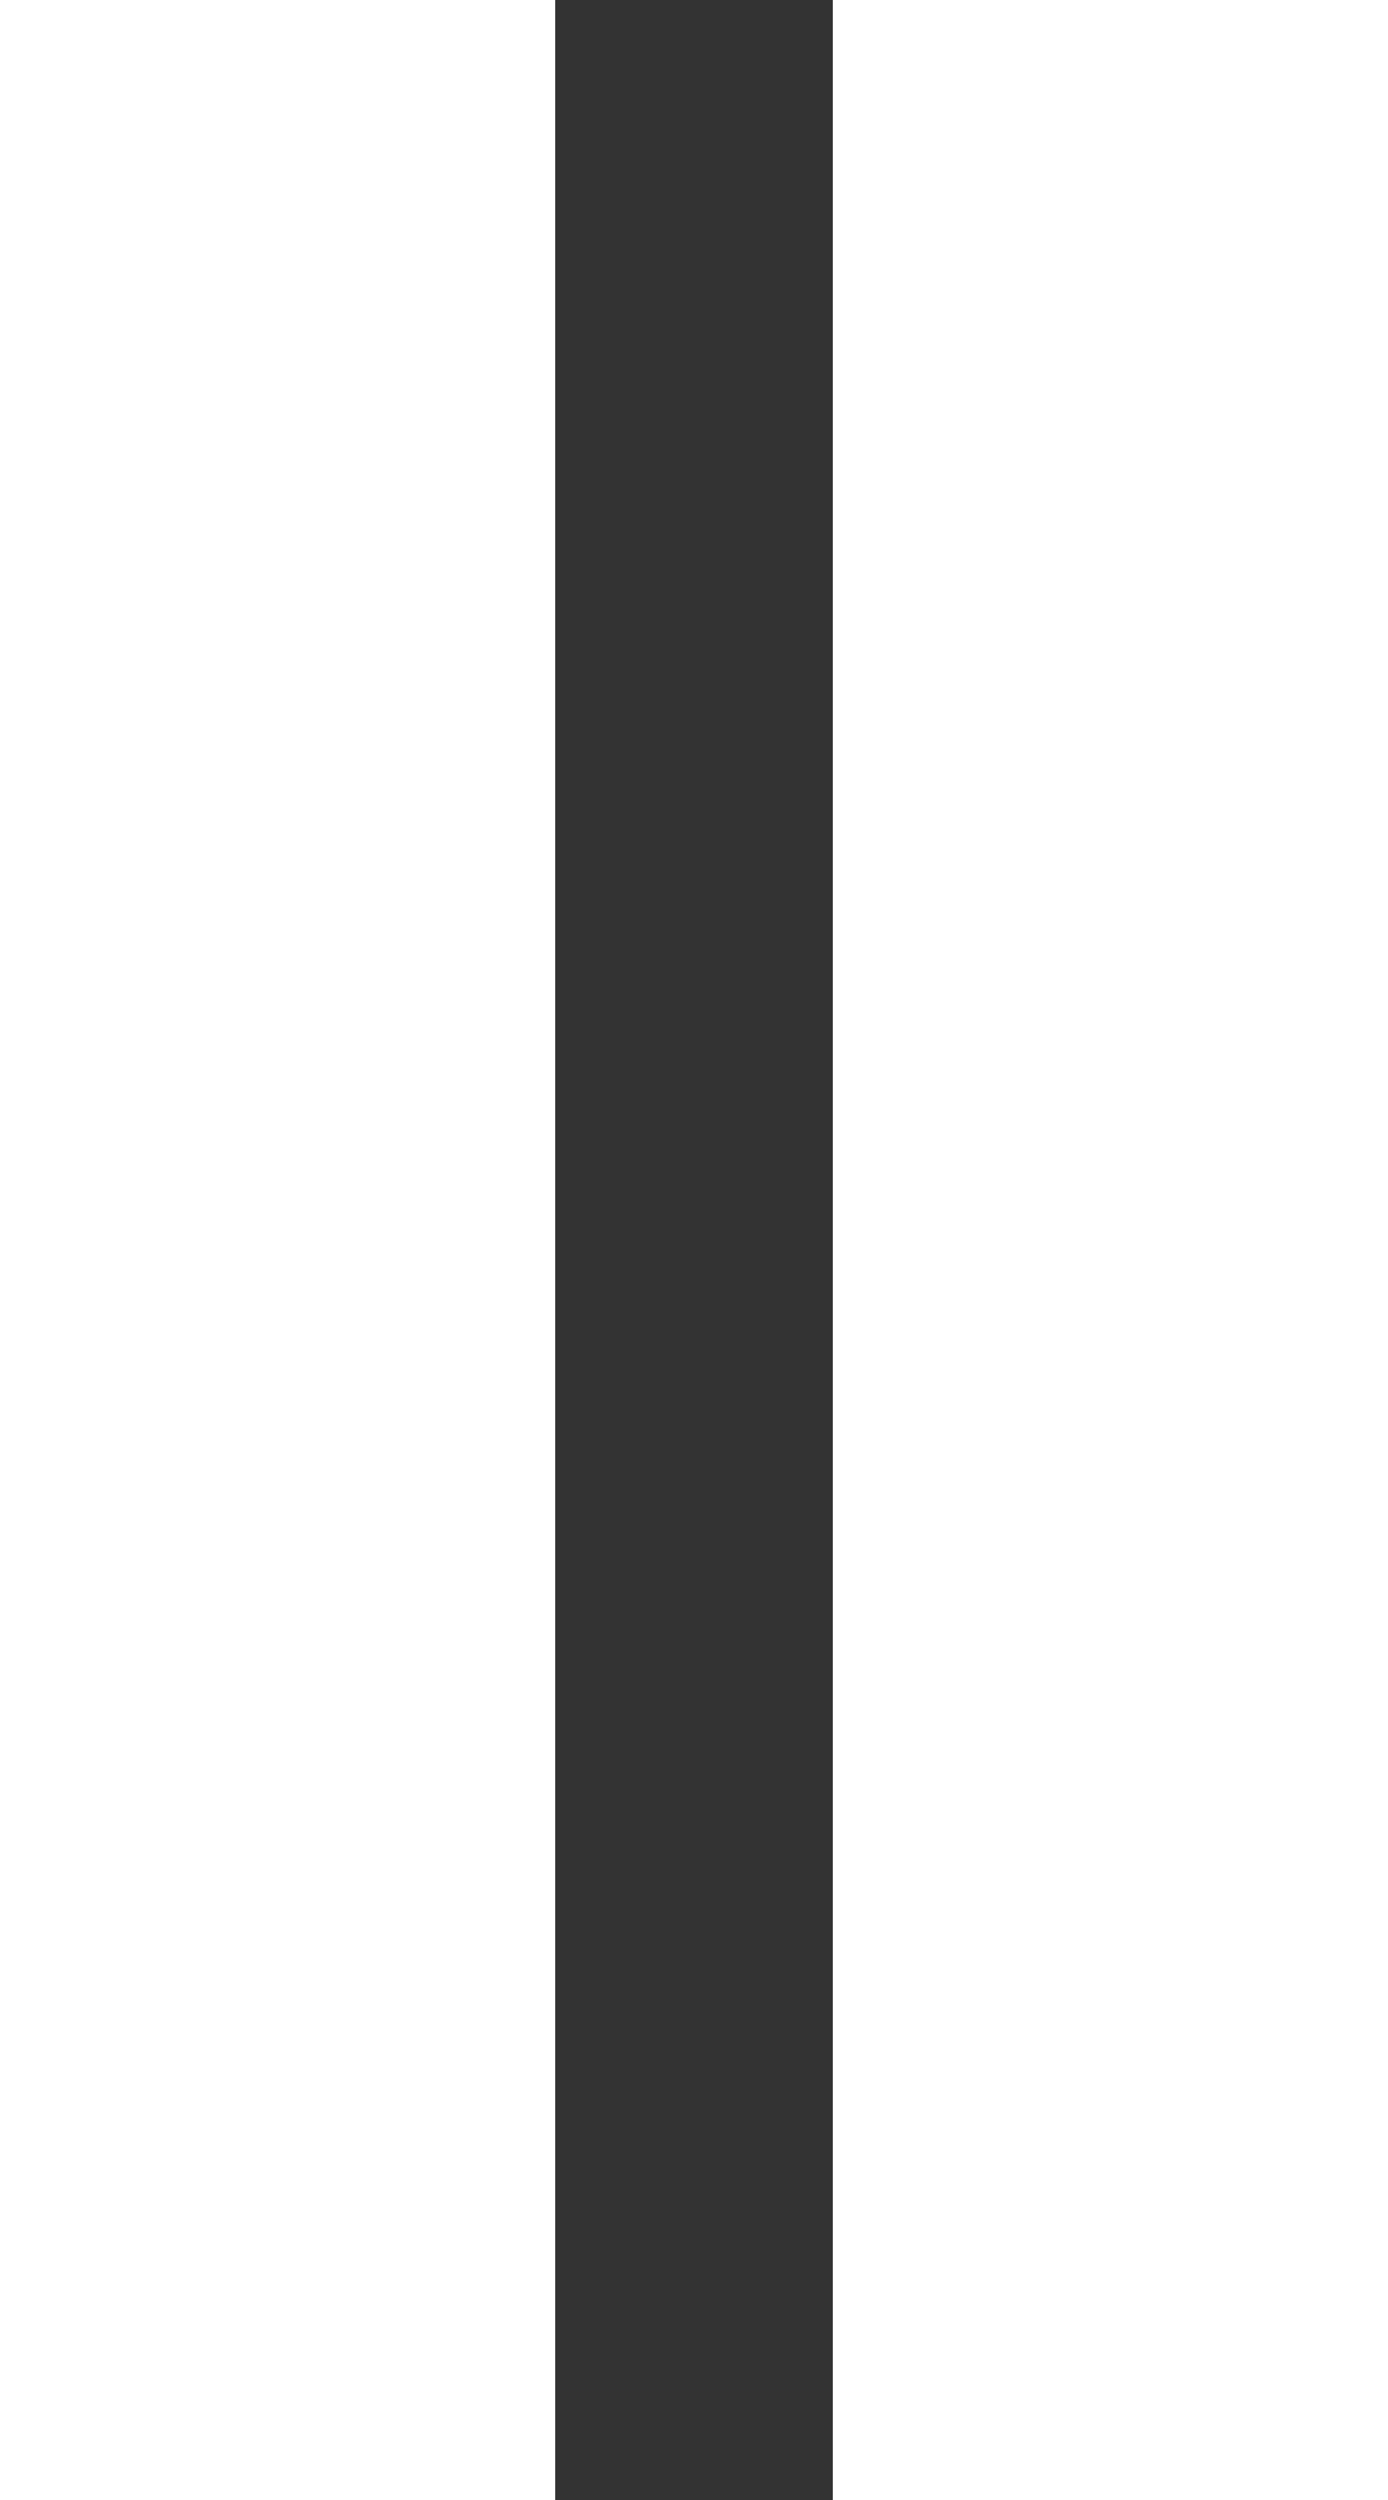 <svg width="10" height="18" viewBox="0 0 10 18" fill="none" xmlns="http://www.w3.org/2000/svg">
<rect x="0" y="0" width="10" height="18" fill="#333333" stroke="none"/>
<path d="M0 0H4V18H0V0Z" fill="white"/>
<path d="M6 0H10V18H6V0Z" fill="white"/>
</svg>
